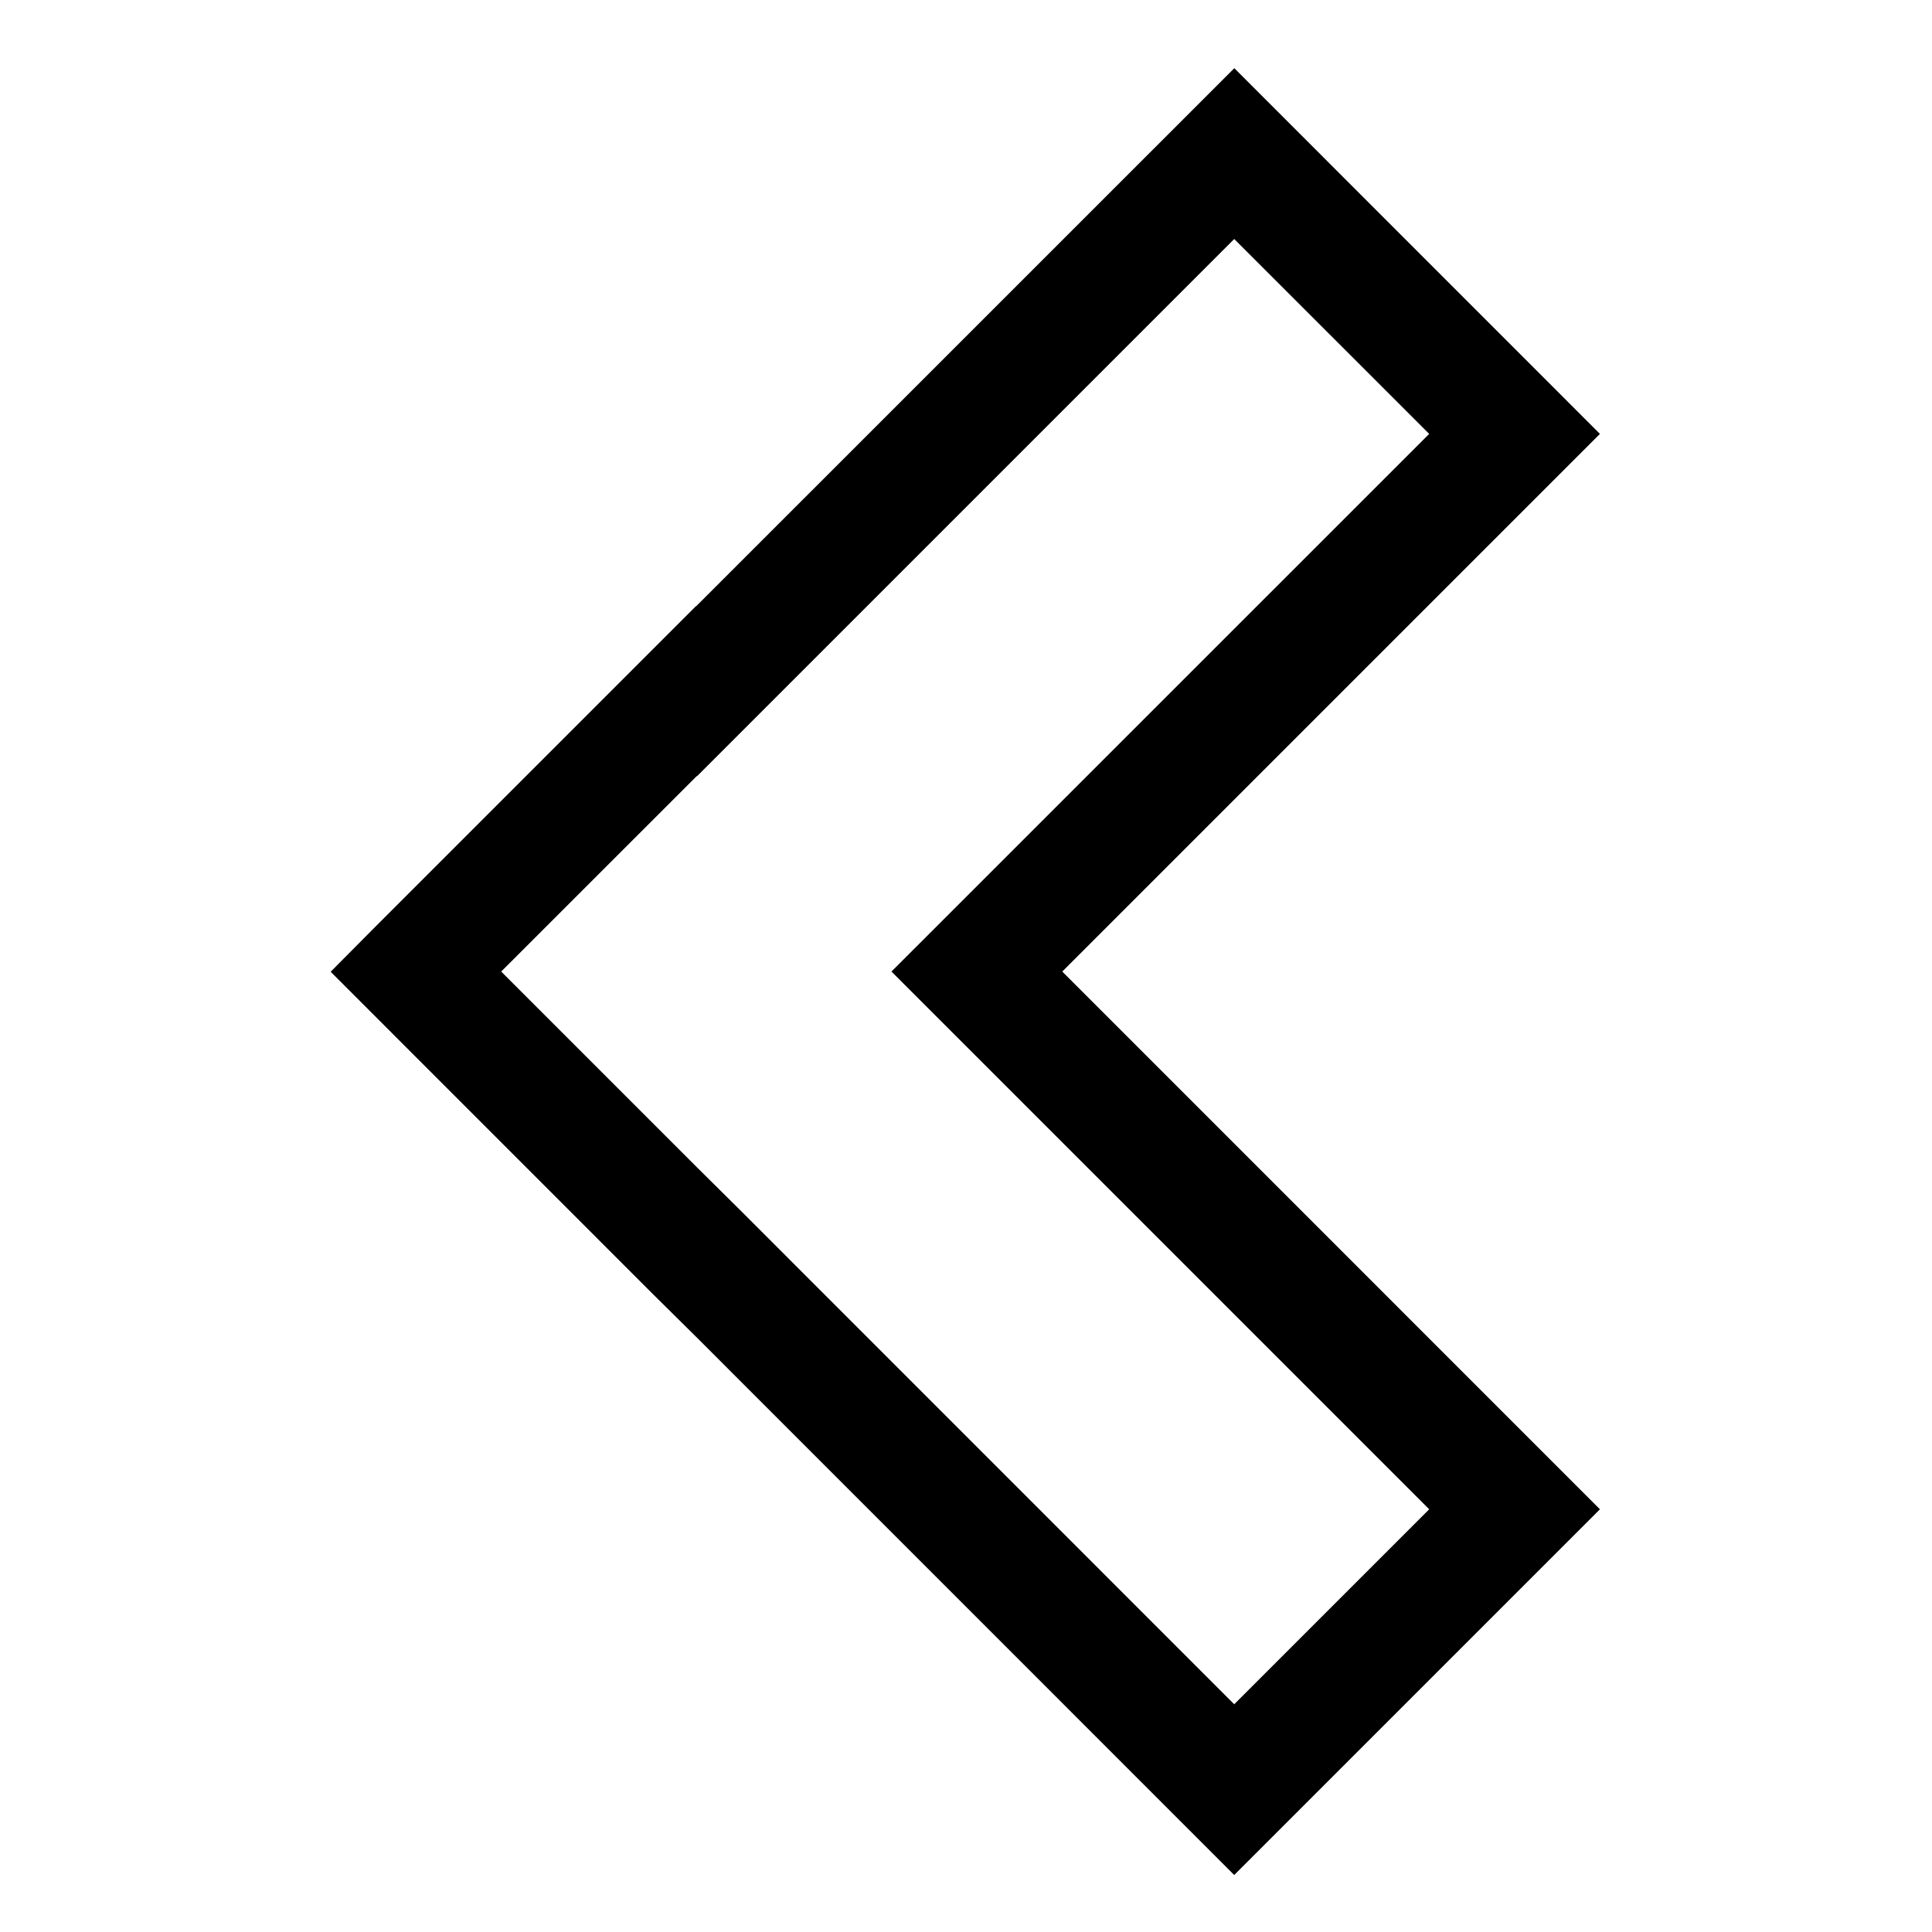 <svg width="24" height="24" viewBox="0 0 24 24" fill="none" xmlns="http://www.w3.org/2000/svg">
<path d="M15.332 23.292L8.648 16.607L8.12 16.085L4.108 12.072L4.11 12.069L4.638 11.537L8.646 7.529L8.648 7.531L15.333 0.847L19.875 5.39L13.196 12.069L19.875 18.749L15.332 23.292ZM8.655 14.498L9.183 15.021L15.332 21.171L17.754 18.749L11.074 12.069L17.754 5.39L15.332 2.969L8.658 9.643L8.655 9.641L6.226 12.069L8.655 14.498Z" fill="black"/>
</svg>

